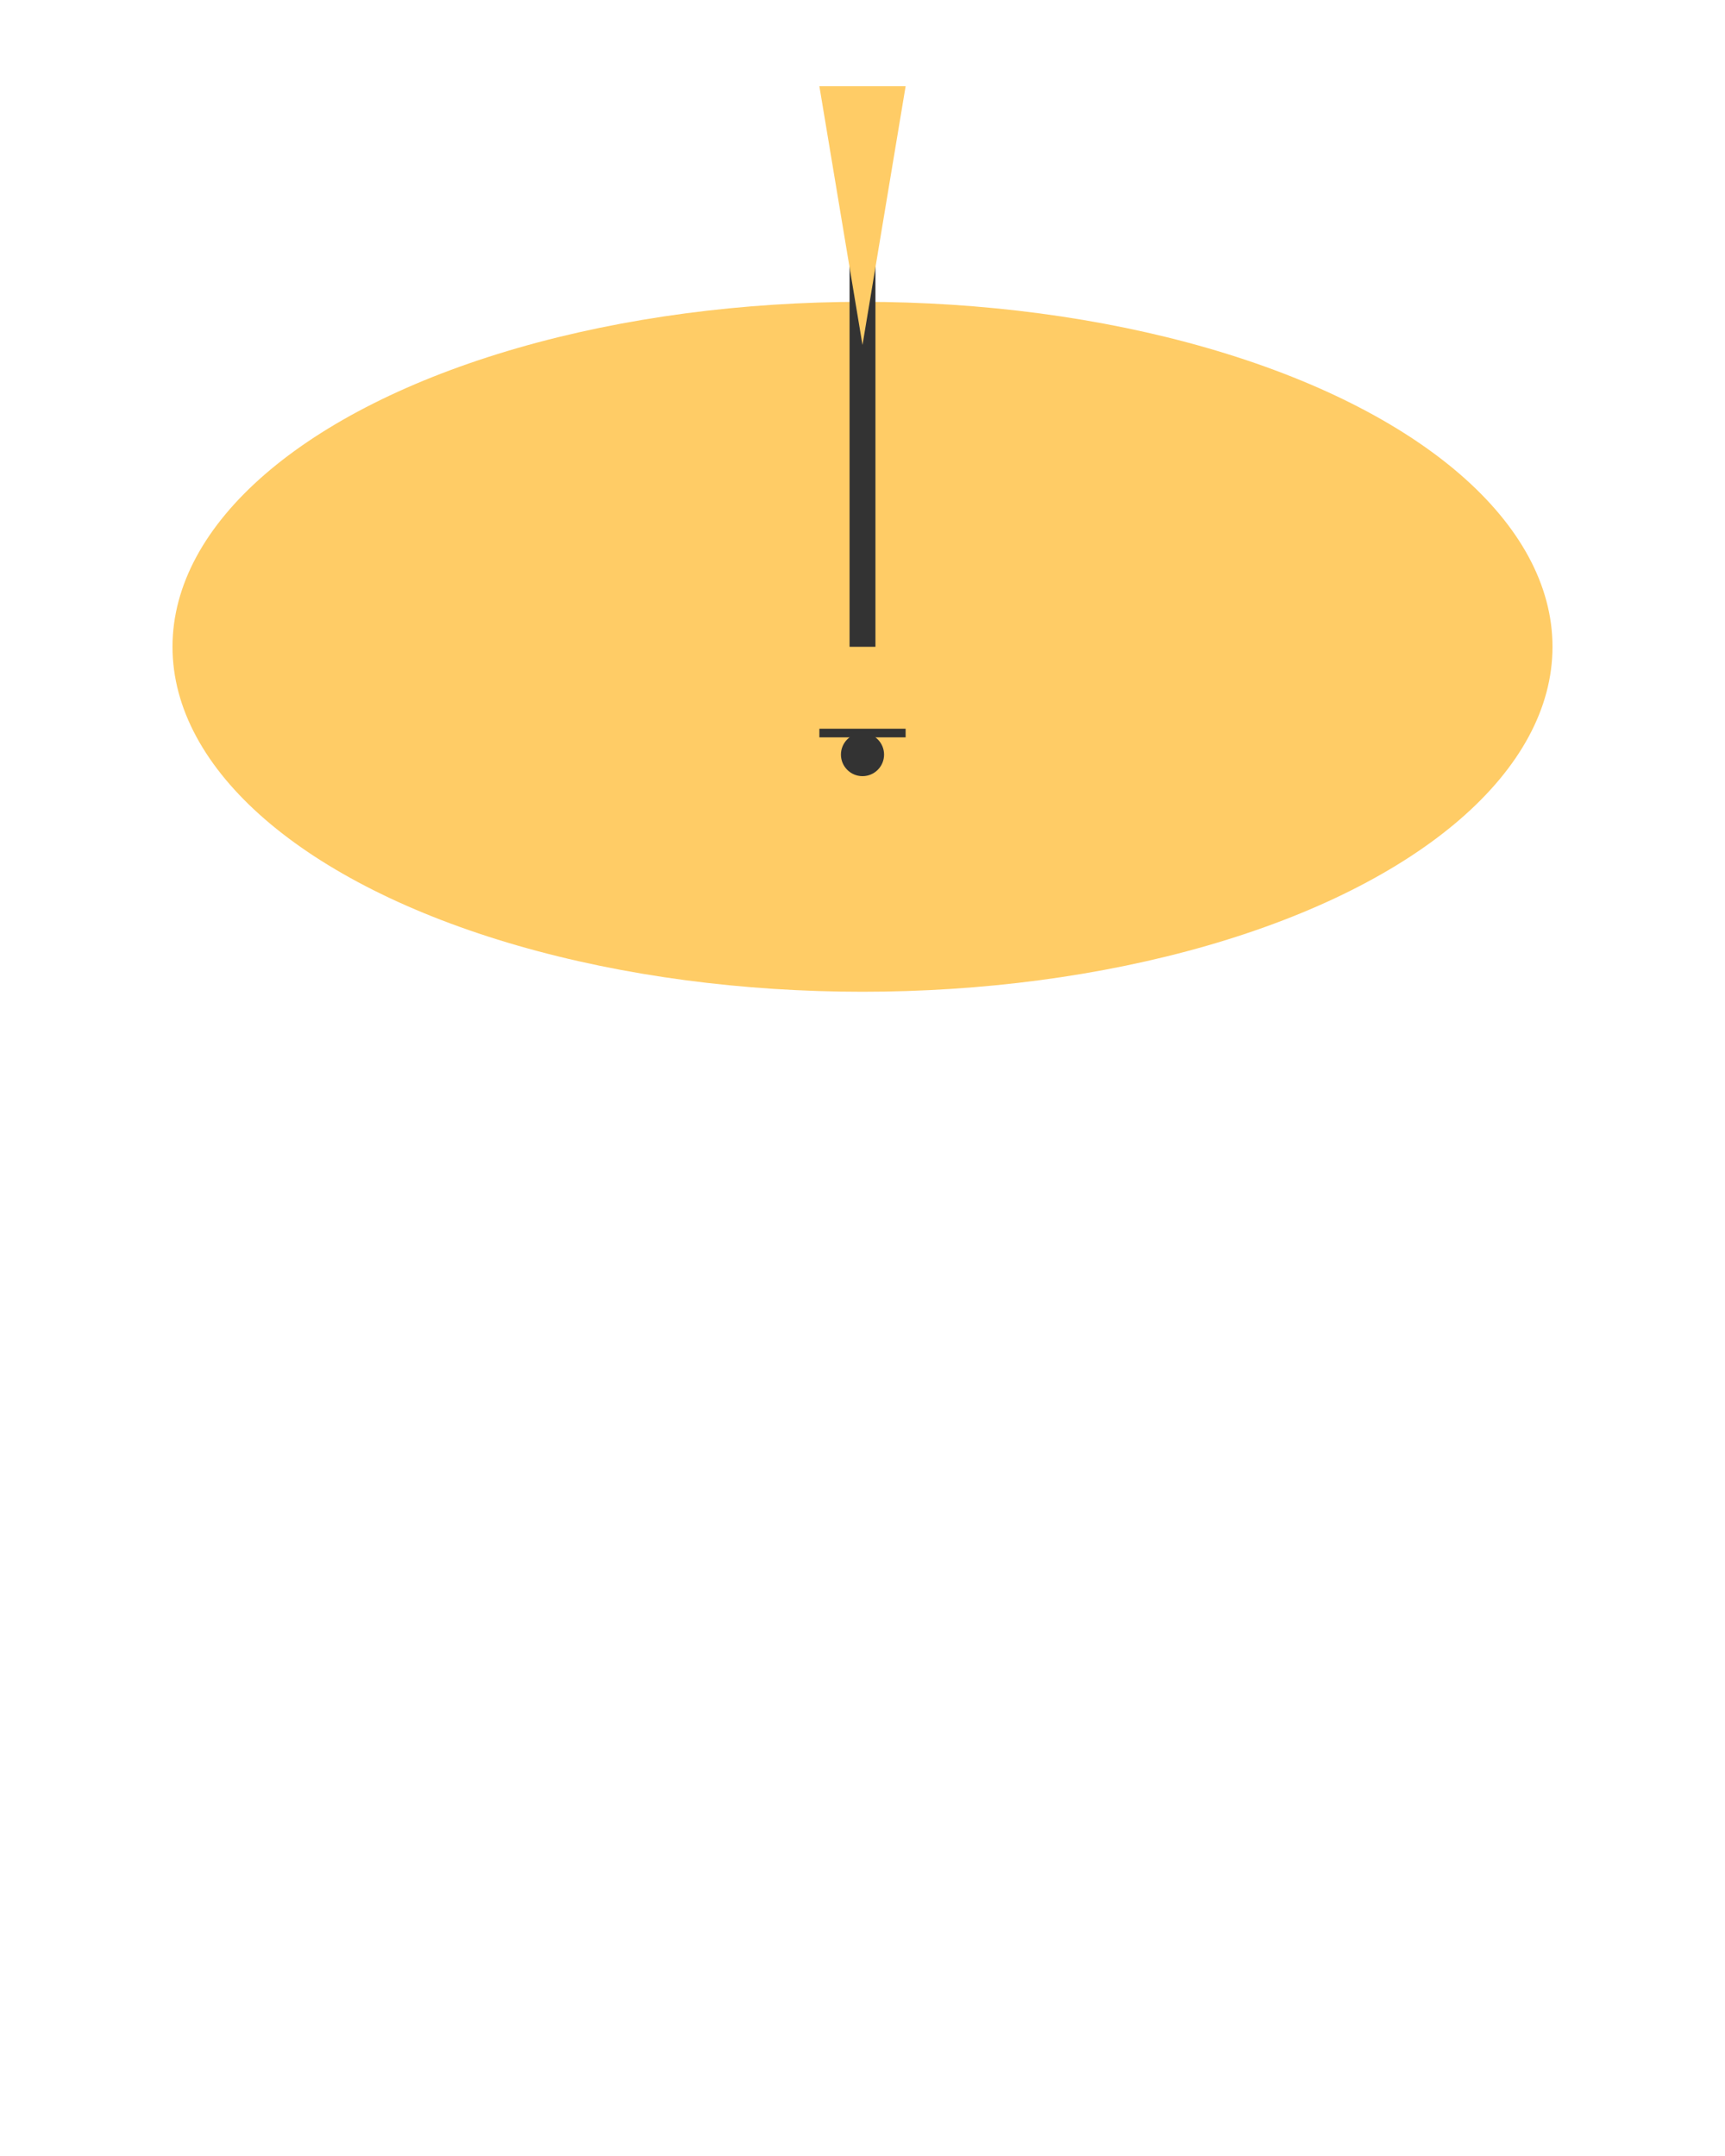 <svg width="200" height="250" xmlns="http://www.w3.org/2000/svg">

  <!-- Balloon Body -->
  <ellipse cx="100" cy="75" rx="80" ry="40" fill="#ffcc66">
    <animate attributeName="ry" values="40;90;40" dur="2s" repeatCount="indefinite"/>
  </ellipse>

  <!-- Balloon String -->
  <line x1="100" y1="75" x2="100" y2="10" stroke="#333" stroke-width="3"/>

  <!-- Balloon Tassel -->
  <polygon points="95,10 105,10 100,40" fill="#ffcc66"/>

  <!-- Balloon Tie -->
  <circle cx="100" cy="87.5" r="2.5" fill="#333"/>
  <line x1="95" y1="85" x2="105" y2="85" stroke="#333"/>

</svg>